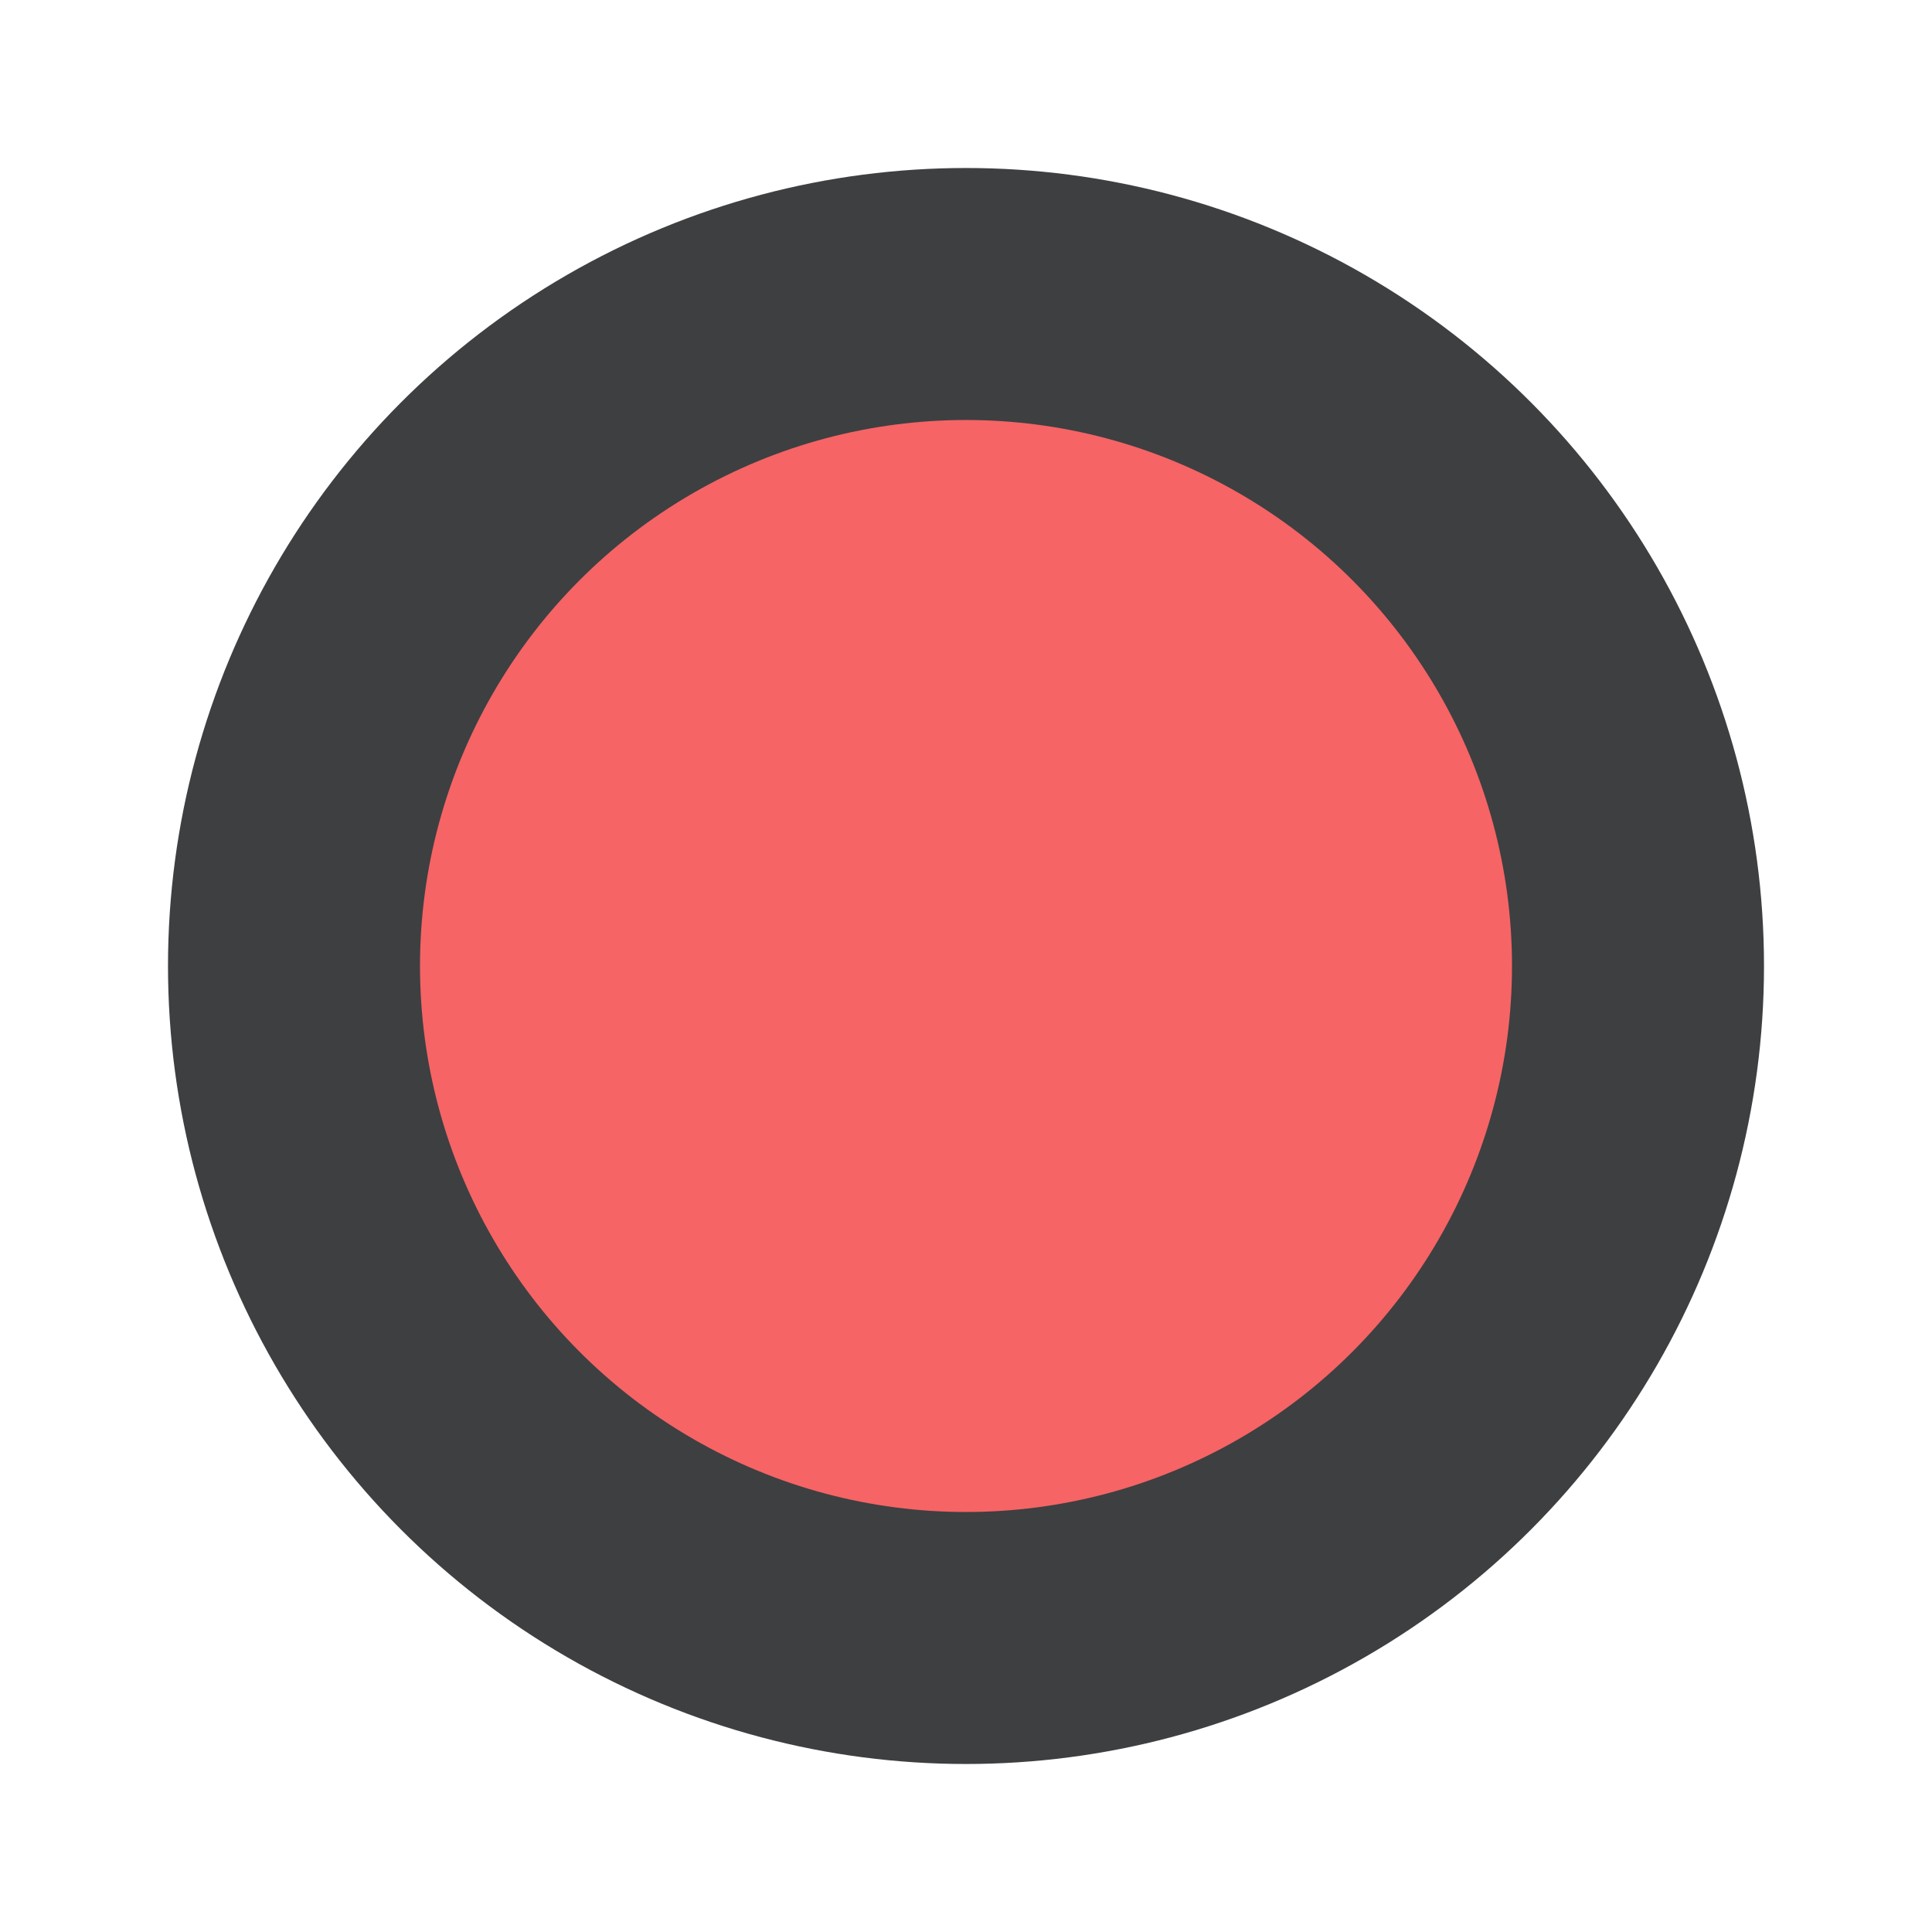 <svg xmlns="http://www.w3.org/2000/svg" width="23" height="23" viewBox="0 0 23 23">
  <defs>
    <style>
      .cls-1 {
        fill: #f66465;
        stroke: #3e3f41;
        stroke-linejoin: round;
        stroke-width: 3px;
      }
    </style>
  </defs>
  <circle id="椭圆_8" data-name="椭圆 8" class="cls-1" cx="11.5" cy="11.5" r="8"/>
</svg>
